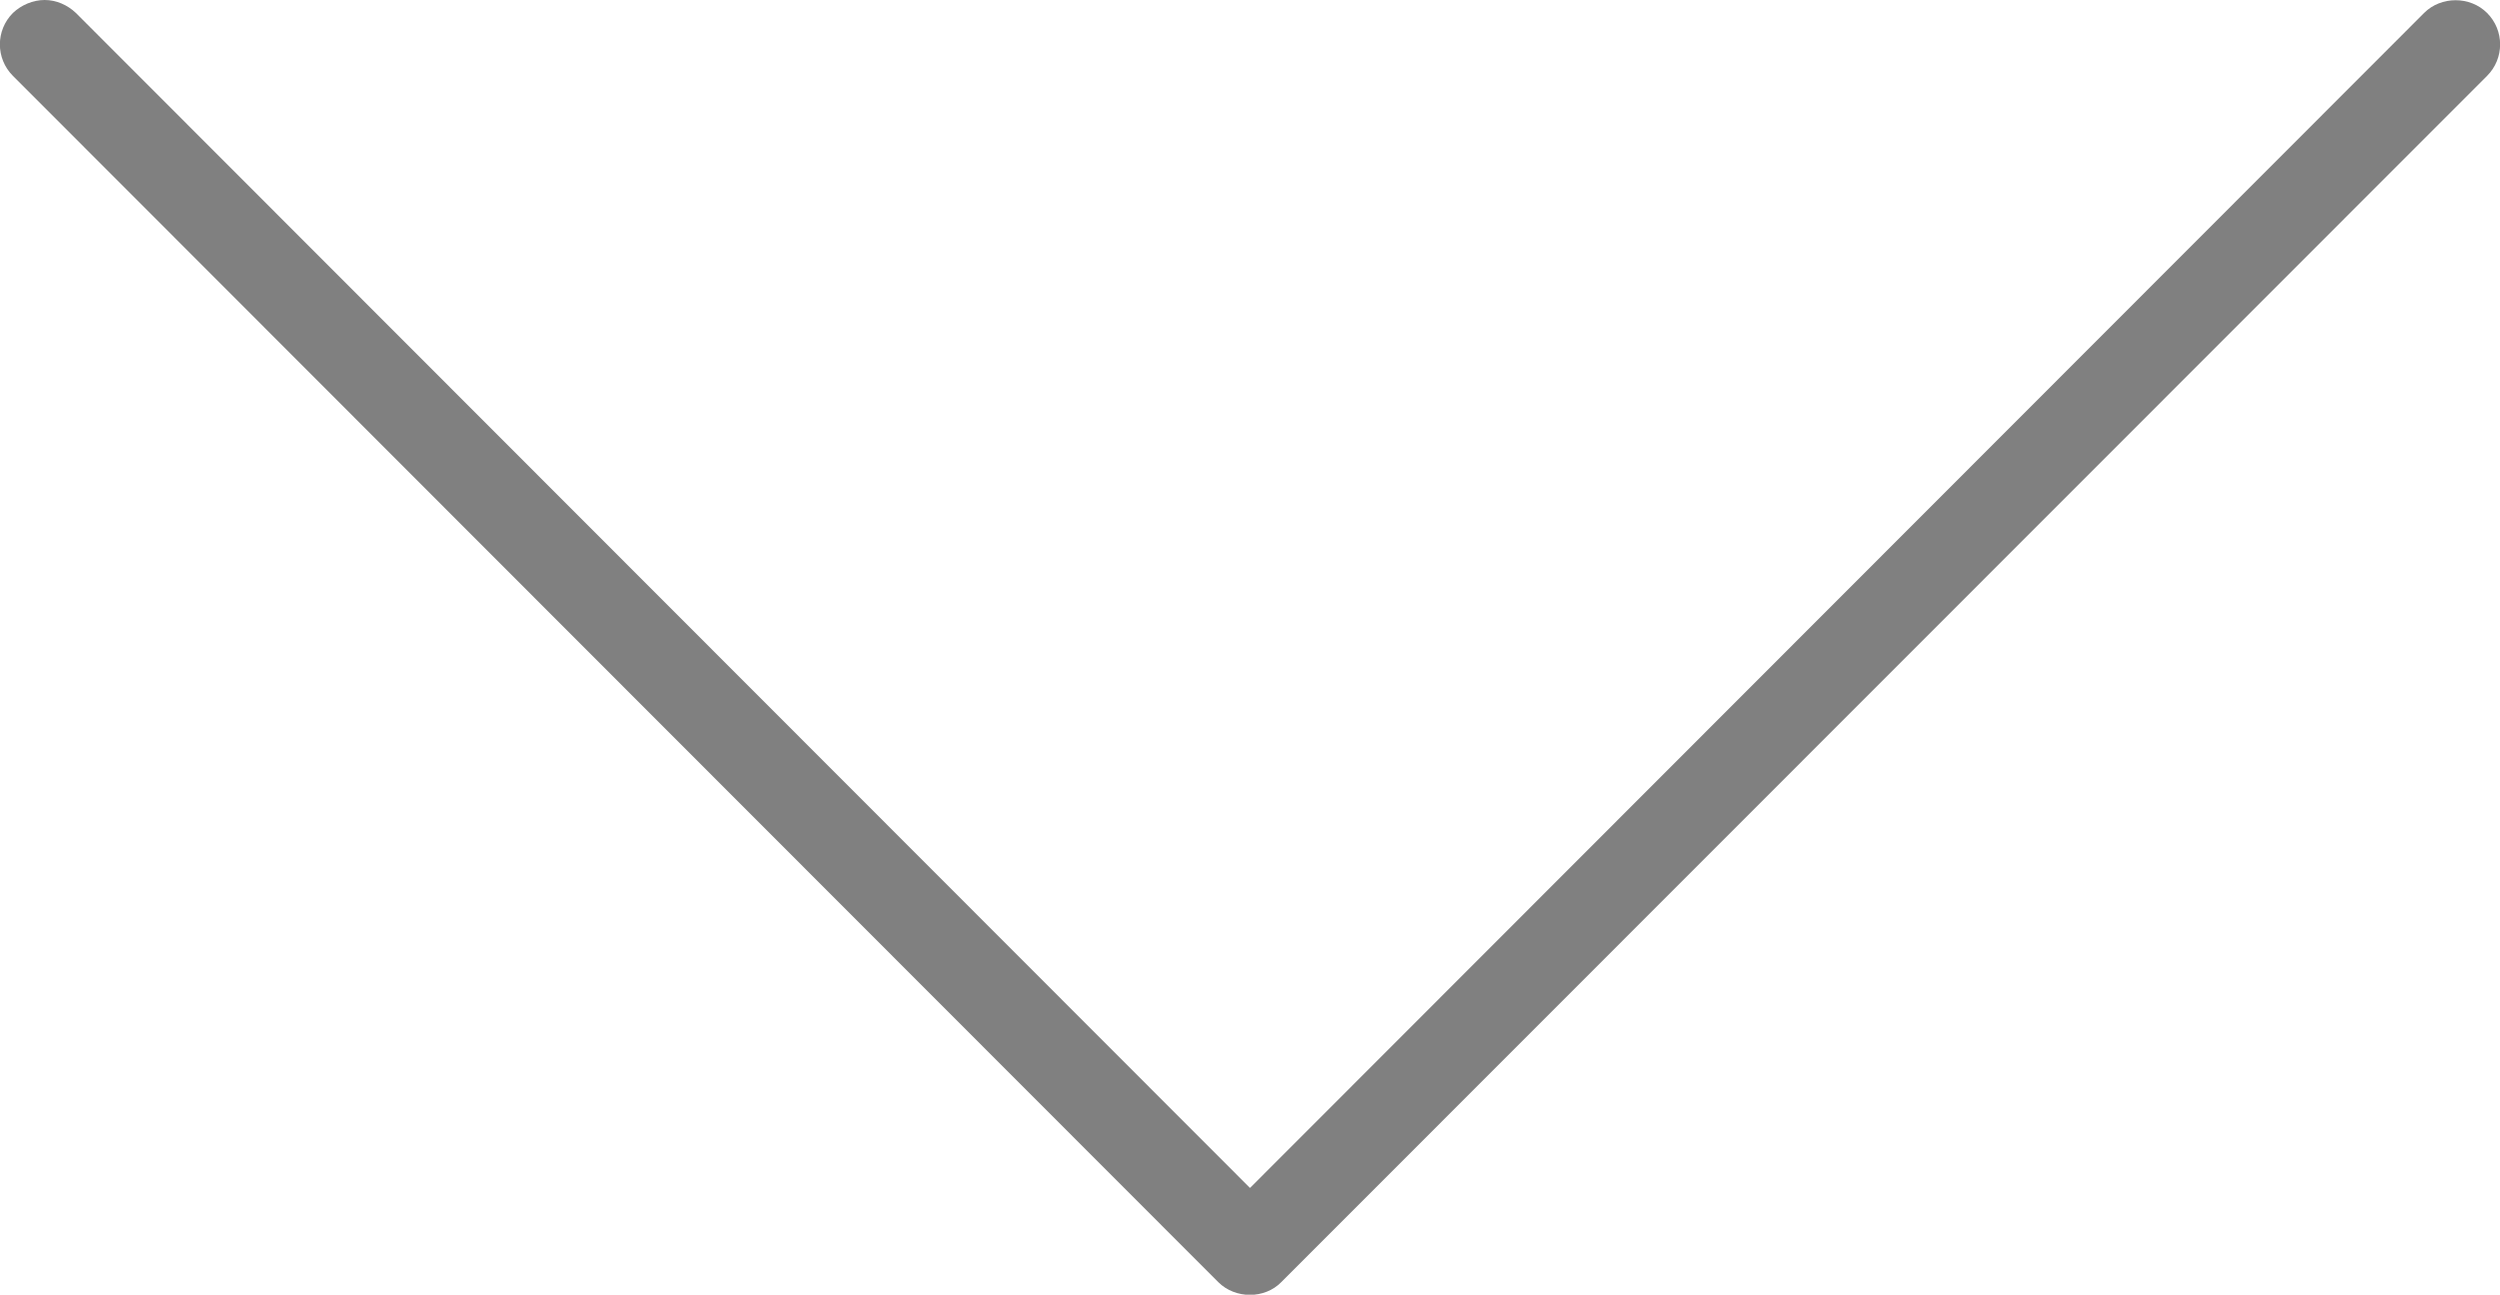 <?xml version="1.0" encoding="utf-8"?>
<!-- Generator: Adobe Illustrator 24.1.2, SVG Export Plug-In . SVG Version: 6.00 Build 0)  -->
<svg version="1.1" id="Layer_1" xmlns="http://www.w3.org/2000/svg" xmlns:xlink="http://www.w3.org/1999/xlink" x="0px" y="0px"
	 viewBox="0 0 560 290" style="enable-background:new 0 0 560 290;" xml:space="preserve">
<style type="text/css">
	.st0{fill:grey;}
</style>
<g>
	<path class="st0" d="M287,287.2L557.1,17c3.9-3.9,3.9-10.2,0-14.1c-3.8-3.8-10.3-3.8-14.1,0L280,266.1L17,2.9C15.1,1.1,12.6,0,10,0
		S4.8,1.1,2.9,2.9C-1,6.8-1,13.1,2.9,17l270,270.2C276.7,291,283.3,291,287,287.2L287,287.2z"/>
</g>
</svg>
